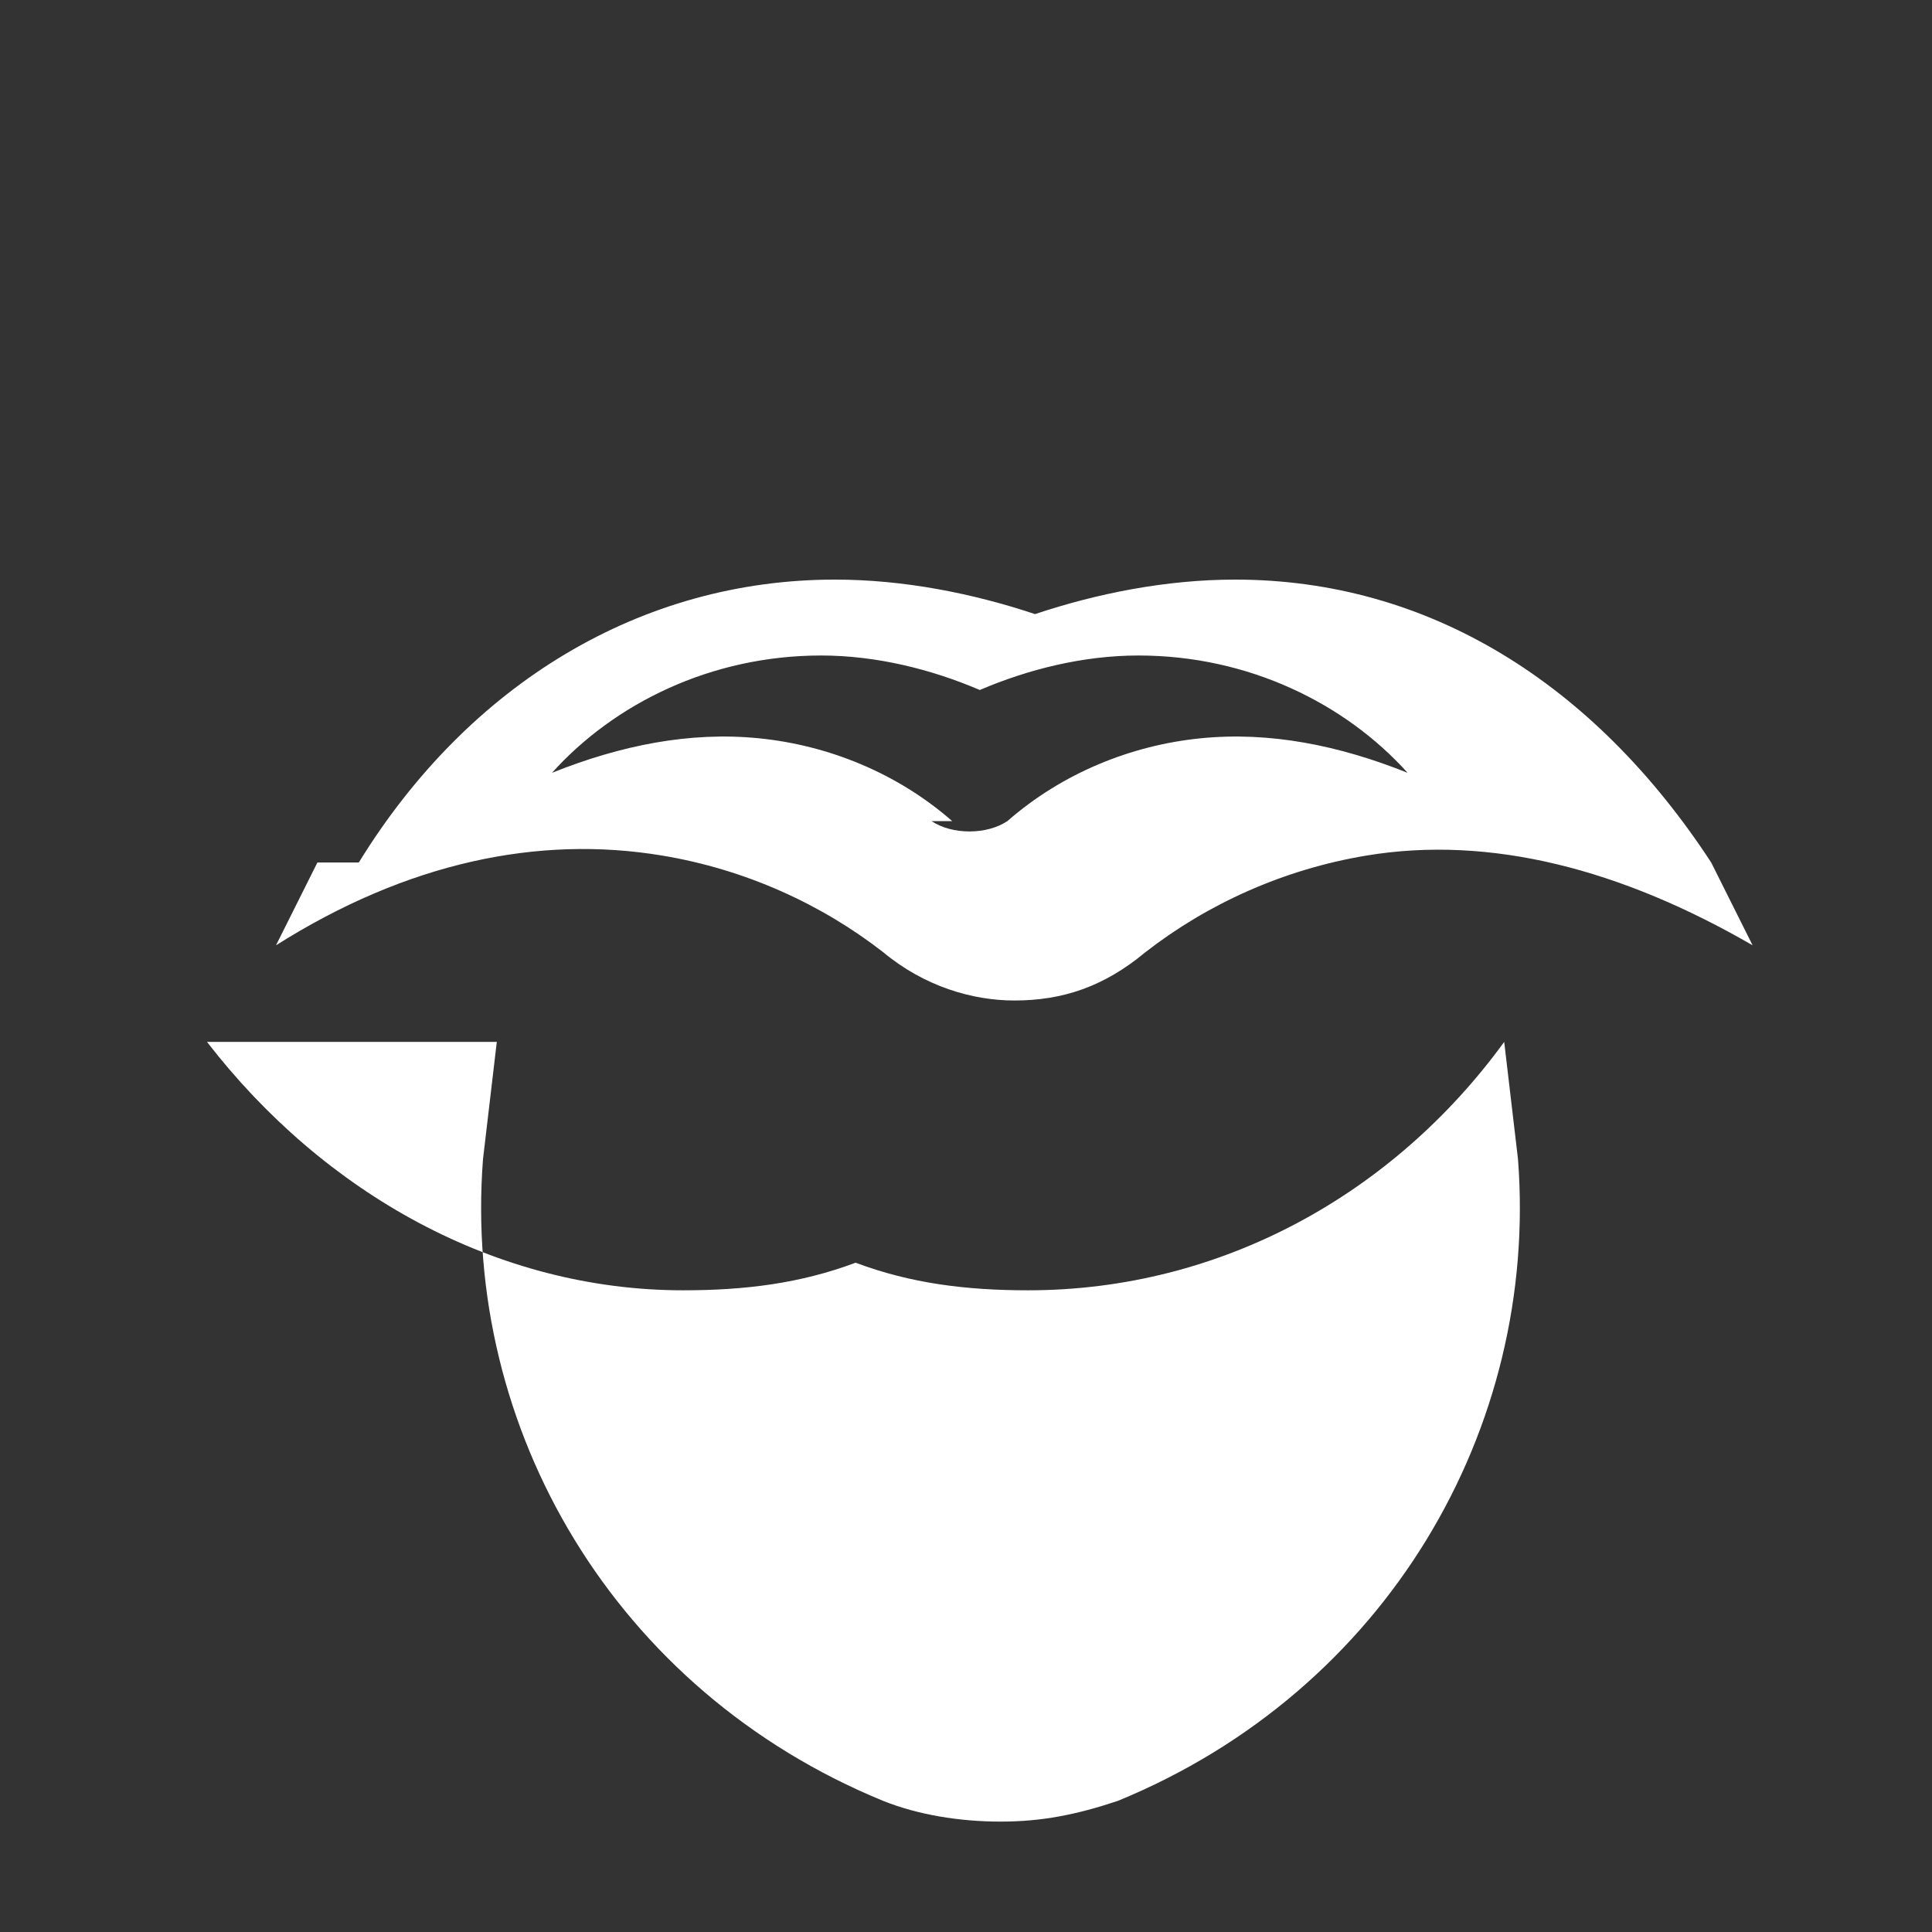 <svg xmlns="http://www.w3.org/2000/svg" width="28" height="28" viewBox="0 0 28 28" fill="none">
  <rect x="0" y="0" width="28" height="28" fill="#333333" stroke="none"/>
  <path
    fill="#ffffff"
    fill-rule="evenodd"
    clip-rule="evenodd"
    d="M5.2 12.5c1.6-2.6 4.1-4.1 6.9-4.1 1 0 2 .2 2.9.5.9-.3 1.9-.5 2.9-.5 2.8 0 5.2 1.5 6.9 4.1l.6 1.2c-1.9-1.1-3.8-1.6-5.6-1.3-1.2.2-2.3.7-3.2 1.4-.6.5-1.2.7-1.9.7-.6 0-1.3-.2-1.9-.7-.9-.7-2-1.2-3.2-1.4-1.8-.3-3.7.1-5.6 1.3l.6-1.2Zm8.3-.6c.3.2.8.2 1.1 0 .8-.7 1.8-1.1 2.8-1.2 1-.1 2 .1 3 .5-.9-1-2.3-1.7-3.9-1.7-.8 0-1.6.2-2.3.5-.7-.3-1.5-.5-2.3-.5-1.6 0-3 .7-3.9 1.7 1-.4 2-.6 3-.5 1 .1 2 .5 2.8 1.2Z"
  />
  <path
    d="M7.2 15.1 7 16.8c-.3 3.9 1.9 7.7 5.8 9.3.5.2 1.1.3 1.7.3.6 0 1.1-.1 1.7-.3 3.9-1.6 6.1-5.4 5.8-9.3l-.2-1.7c-1.6 2.2-4.1 3.6-6.9 3.6-.9 0-1.7-.1-2.5-.4-.8.3-1.6.4-2.5.4-2.7 0-5.2-1.4-6.9-3.6Z"
    fill="#ffffff"
  />
</svg>
